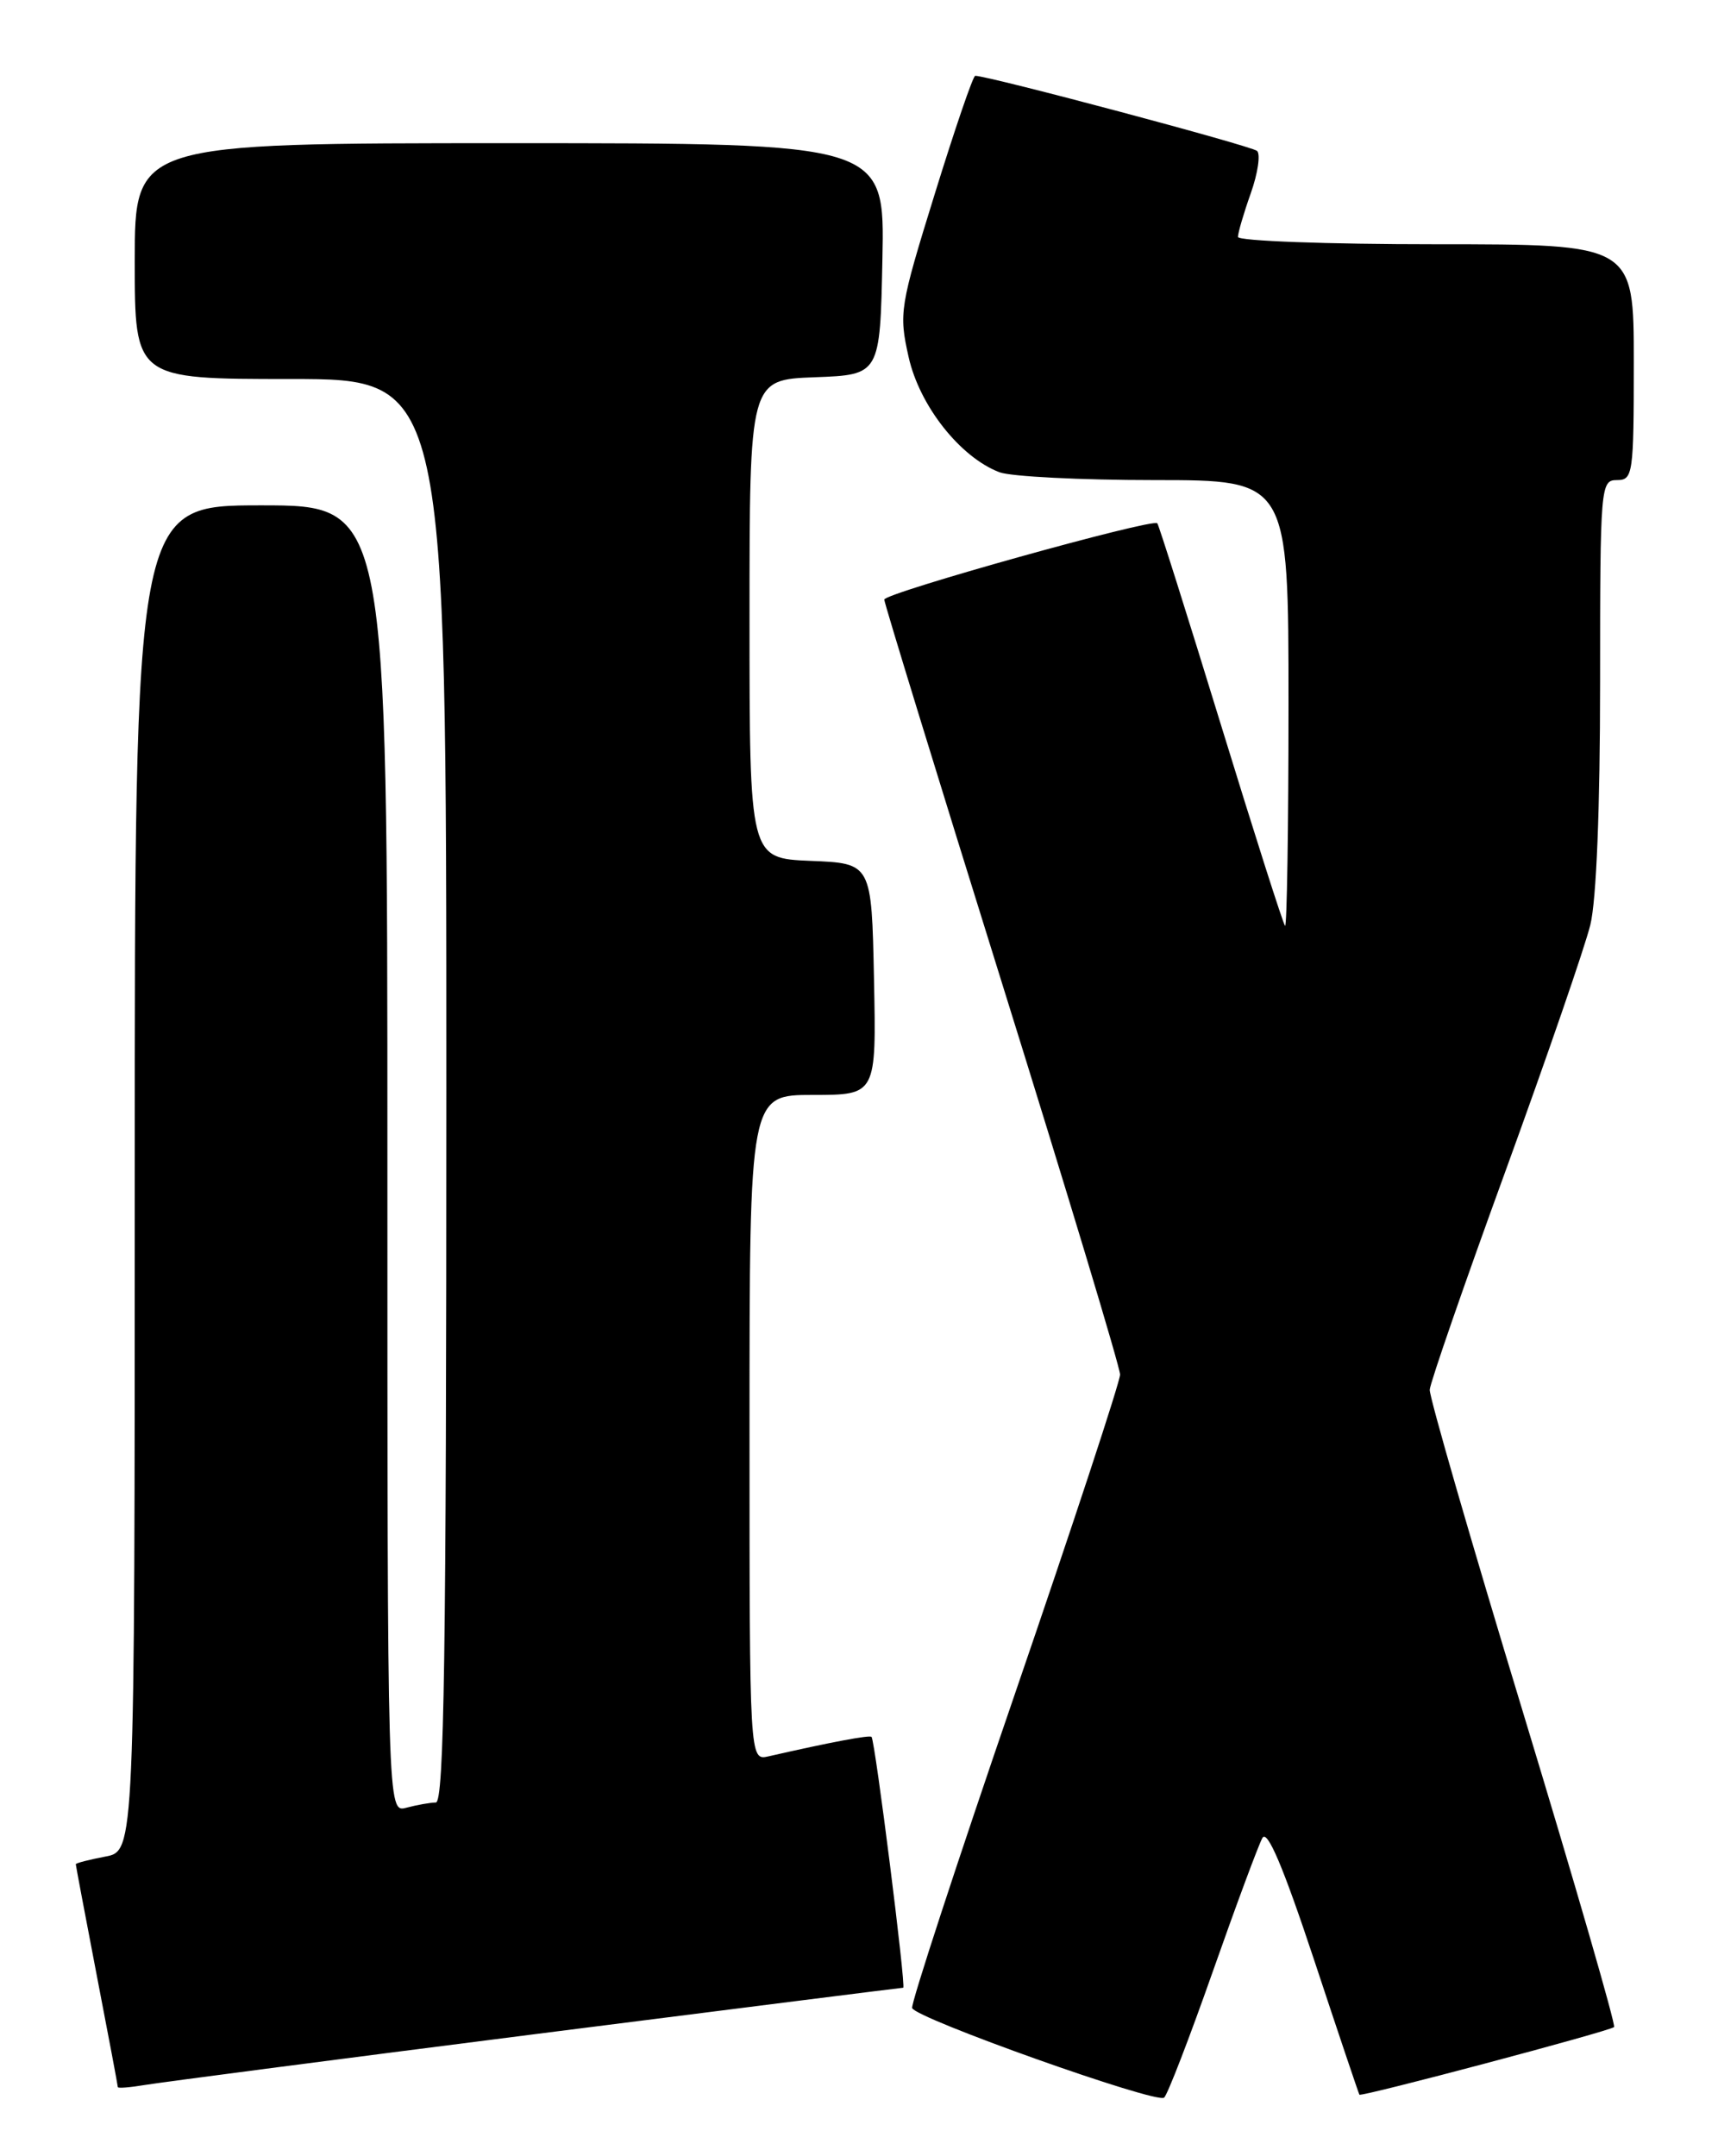 <?xml version="1.0" encoding="UTF-8" standalone="no"?>
<!DOCTYPE svg PUBLIC "-//W3C//DTD SVG 1.1//EN" "http://www.w3.org/Graphics/SVG/1.1/DTD/svg11.dtd" >
<svg xmlns="http://www.w3.org/2000/svg" xmlns:xlink="http://www.w3.org/1999/xlink" version="1.1" viewBox="0 0 204 256">
 <g >
 <path fill="currentColor"
d=" M 144.01 234.08 C 146.79 226.18 149.44 219.04 149.90 218.22 C 150.48 217.18 152.37 221.64 156.01 232.61 C 158.90 241.35 161.34 248.59 161.42 248.70 C 161.64 248.99 191.18 241.15 191.66 240.67 C 191.88 240.45 187.03 223.67 180.87 203.38 C 174.71 183.10 169.71 165.82 169.77 165.00 C 169.82 164.18 173.87 152.47 178.78 139.00 C 183.68 125.53 188.21 112.39 188.84 109.81 C 189.56 106.92 190.00 95.88 190.00 81.06 C 190.00 57.67 190.06 57.00 192.00 57.00 C 193.90 57.00 194.00 56.33 194.00 43.00 C 194.00 29.00 194.00 29.00 170.50 29.00 C 157.57 29.00 147.00 28.61 147.00 28.13 C 147.00 27.64 147.68 25.31 148.52 22.95 C 149.36 20.58 149.69 18.32 149.27 17.92 C 148.64 17.33 117.37 9.00 115.80 9.00 C 115.54 9.00 113.39 15.29 111.01 22.98 C 106.84 36.43 106.72 37.17 107.89 42.38 C 109.18 48.17 114.01 54.29 118.68 56.07 C 120.03 56.58 128.30 57.00 137.07 57.00 C 153.00 57.00 153.00 57.00 153.00 83.67 C 153.00 98.33 152.81 110.15 152.59 109.92 C 152.36 109.69 148.93 98.93 144.96 86.00 C 140.99 73.07 137.60 62.33 137.42 62.13 C 136.87 61.51 105.00 70.41 105.00 71.19 C 105.00 71.59 111.30 92.11 119.00 116.79 C 126.70 141.47 133.00 162.35 133.00 163.20 C 133.00 164.05 127.38 181.11 120.51 201.12 C 113.64 221.13 108.15 237.91 108.31 238.41 C 108.71 239.64 137.31 249.81 138.23 249.05 C 138.63 248.72 141.23 241.98 144.01 234.08 Z  M 63.70 241.49 C 87.46 238.47 107.06 236.00 107.25 236.00 C 107.61 236.00 103.92 206.75 103.49 206.22 C 103.29 205.97 98.65 206.84 91.25 208.53 C 89.00 209.04 89.00 209.04 89.00 169.52 C 89.00 130.00 89.00 130.00 96.53 130.00 C 104.06 130.00 104.06 130.00 103.78 116.25 C 103.50 102.50 103.50 102.50 96.25 102.21 C 89.00 101.91 89.00 101.91 89.00 73.50 C 89.00 45.08 89.00 45.08 96.75 44.79 C 104.50 44.50 104.50 44.50 104.78 30.75 C 105.06 17.00 105.06 17.00 60.53 17.00 C 16.00 17.00 16.00 17.00 16.00 31.00 C 16.00 45.00 16.00 45.00 34.50 45.00 C 53.00 45.00 53.00 45.00 53.00 129.50 C 53.00 196.43 52.74 214.00 51.75 214.01 C 51.06 214.02 49.49 214.30 48.25 214.63 C 46.00 215.23 46.00 215.23 46.00 137.62 C 46.00 60.00 46.00 60.00 31.00 60.00 C 16.00 60.00 16.00 60.00 16.00 139.89 C 16.00 219.78 16.00 219.78 12.50 220.43 C 10.57 220.80 9.00 221.20 9.00 221.34 C 9.00 221.47 10.12 227.42 11.49 234.54 C 12.87 241.67 13.99 247.63 13.99 247.80 C 14.00 247.96 15.46 247.84 17.25 247.54 C 19.04 247.24 39.94 244.51 63.70 241.49 Z "/>
</g>
</svg>